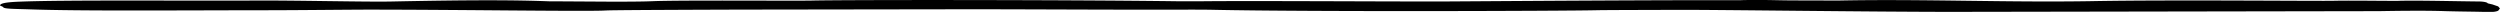 <svg xmlns="http://www.w3.org/2000/svg" viewBox="0 0 828 3.94"><defs><style>.cls-1{fill:#000;}</style></defs><title>faq-questions-filters-divider-l</title><g id="Calque_2" data-name="Calque 2"><g id="contenu"><path class="cls-1" d="M825.53,1.48l-1.59-.37c-.12-.34-1.34-.6-2.86-.62C812.79.41,802.54.13,795,.25c-.6.13-15.08-.13-21.67,0-4.59.15-53.77-.37-80.51.13-28,.48-56.2-.76-83.93-.2L594.16.14c-3.81,0-7.7-.15-10.67-.14-4,0-6.08,0-7,.07-25-.08-72.11.25-98.76.42-1.21,0-2.42,0-3.63,0-20.54,0-59-.24-75.54-.08-3,0-5.95,0-8.92,0-39-.5-110.29-.48-120.92-.22C262.75.32,225.18,0,216,.4h-.08c-3.6.16-9.94.15-13.65.15L184.3.44c-.76,0-1.52,0-2.25,0C170.49,0,156.68-.06,129.59.5,121.44.67,98,.1,84.44.18,62.92.31,21.33-.08,6.23.56H6.15C1.64.75.06,1.16,0,1.82l1.05.49C1,3,5.14,2.93,9.89,3.1c16.9.59,47.87.32,78.86.29,9.21,0,28.26-.21,33.48-.2,28.55,0,68.3.6,77.31.33l1.39-.06c3.51-.16,40-.26,43.61-.28L320,3.07h2.93c18.53,0,52.13.21,70.66.12,2.81,0,5.62,0,8.41.06,32.31.69,116.45.38,126.67.14,2.77-.07,15.19-.09,28.81-.13,14.18,0,63.11.67,89.14.67l141.2-.24H788c7.25-.13,15.86-.21,21.91,0,5.63.16,9.73.14,14.09.29,1.67.06,3.24-.18,3.51-.55l.43-.59a.14.14,0,0,0,0-.1l-.57-.63S825.54,1.5,825.53,1.48Z"/></g></g></svg>